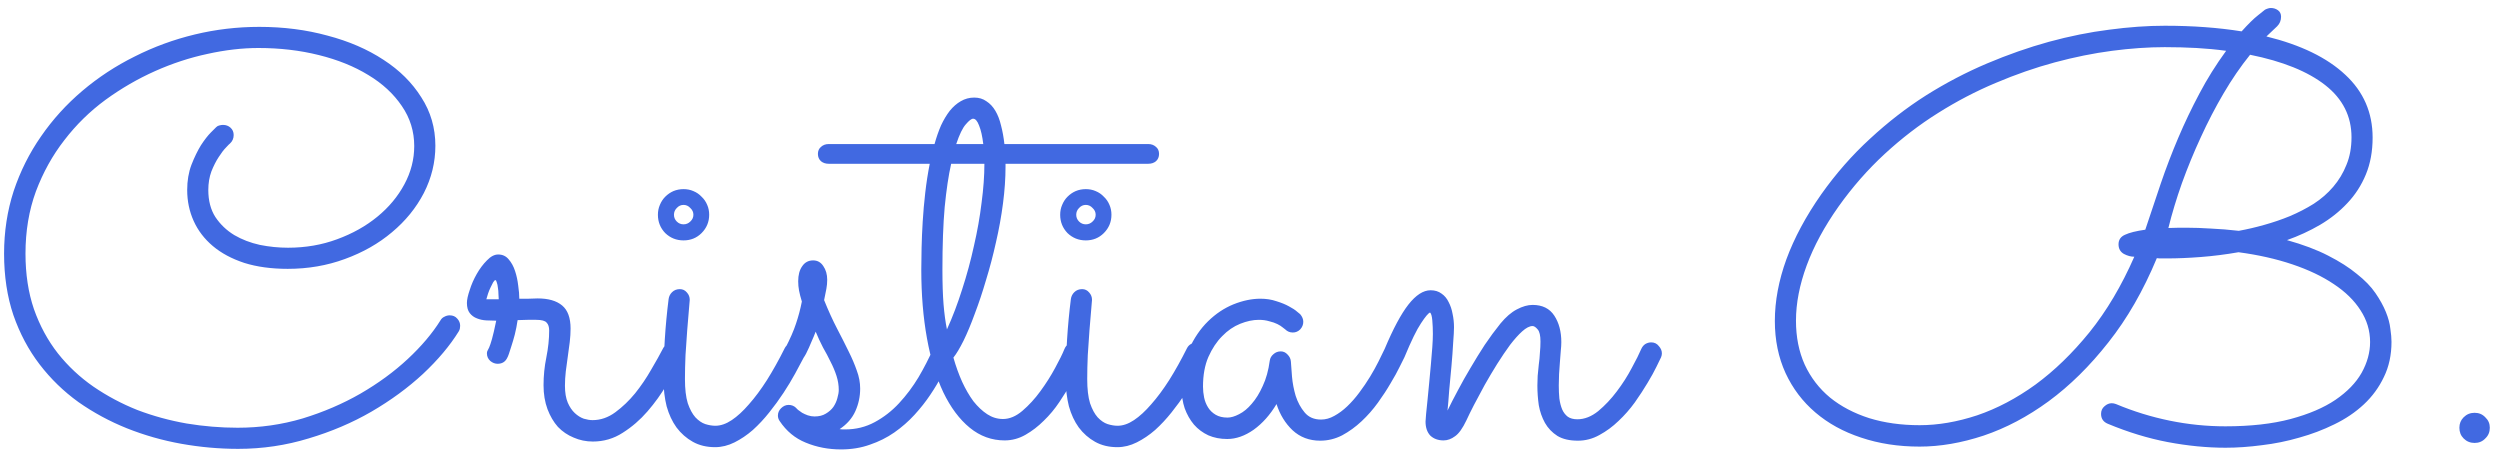<svg width="195" height="36" viewBox="0 0 195 36" fill="none" xmlns="http://www.w3.org/2000/svg">
<path d="M35.782 25.848C35.094 26.961 34.164 28.067 32.992 29.166C31.82 30.25 30.48 31.231 28.971 32.11C27.477 32.975 25.843 33.67 24.071 34.198C22.298 34.74 20.467 35.011 18.578 35.011C17.098 35.011 15.619 34.879 14.139 34.615C12.674 34.352 11.261 33.949 9.898 33.407C8.551 32.865 7.291 32.184 6.119 31.363C4.962 30.528 3.951 29.547 3.087 28.419C2.223 27.291 1.542 26.009 1.043 24.574C0.56 23.138 0.318 21.541 0.318 19.784C0.318 18.07 0.567 16.444 1.065 14.906C1.578 13.368 2.289 11.947 3.197 10.643C4.105 9.325 5.182 8.138 6.427 7.083C7.672 6.029 9.034 5.135 10.514 4.403C11.993 3.656 13.553 3.084 15.194 2.689C16.834 2.293 18.512 2.096 20.226 2.096C22.115 2.096 23.888 2.323 25.543 2.777C27.213 3.216 28.67 3.846 29.916 4.667C31.161 5.472 32.142 6.446 32.86 7.589C33.592 8.717 33.959 9.977 33.959 11.368C33.959 12.657 33.658 13.888 33.058 15.06C32.457 16.217 31.629 17.235 30.575 18.114C29.535 18.993 28.311 19.689 26.905 20.201C25.514 20.714 24.027 20.97 22.445 20.97C21.17 20.97 20.043 20.816 19.061 20.509C18.08 20.186 17.259 19.747 16.6 19.19C15.941 18.634 15.443 17.982 15.106 17.235C14.769 16.488 14.601 15.682 14.601 14.818C14.601 14.1 14.71 13.448 14.93 12.862C15.165 12.262 15.414 11.749 15.677 11.324C15.956 10.899 16.212 10.57 16.446 10.335C16.695 10.086 16.834 9.947 16.864 9.918C16.937 9.845 17.018 9.801 17.105 9.786C17.208 9.757 17.303 9.742 17.391 9.742C17.625 9.742 17.823 9.815 17.984 9.962C18.145 10.108 18.226 10.299 18.226 10.533C18.226 10.797 18.131 11.017 17.94 11.192C17.911 11.207 17.809 11.31 17.633 11.5C17.457 11.676 17.267 11.925 17.061 12.247C16.856 12.555 16.666 12.928 16.49 13.368C16.329 13.807 16.248 14.29 16.248 14.818C16.248 15.653 16.432 16.356 16.798 16.927C17.179 17.498 17.669 17.967 18.27 18.334C18.871 18.685 19.537 18.941 20.27 19.102C21.002 19.249 21.734 19.322 22.467 19.322C23.829 19.322 25.104 19.102 26.29 18.663C27.491 18.224 28.539 17.638 29.432 16.905C30.326 16.173 31.029 15.331 31.541 14.378C32.054 13.426 32.31 12.43 32.31 11.39C32.31 10.248 31.988 9.208 31.344 8.27C30.699 7.318 29.828 6.512 28.729 5.853C27.63 5.179 26.341 4.659 24.862 4.293C23.397 3.927 21.83 3.744 20.16 3.744C18.9 3.744 17.574 3.897 16.183 4.205C14.806 4.498 13.443 4.945 12.096 5.545C10.748 6.146 9.459 6.893 8.229 7.787C7.013 8.68 5.943 9.728 5.021 10.929C4.098 12.115 3.358 13.448 2.801 14.928C2.259 16.407 1.988 18.026 1.988 19.784C1.988 21.38 2.208 22.823 2.647 24.112C3.102 25.401 3.724 26.551 4.515 27.562C5.306 28.558 6.229 29.422 7.284 30.155C8.353 30.887 9.496 31.495 10.711 31.979C11.942 32.447 13.224 32.799 14.557 33.033C15.89 33.253 17.215 33.363 18.534 33.363C20.291 33.363 21.983 33.121 23.609 32.638C25.235 32.14 26.737 31.495 28.114 30.704C29.505 29.898 30.736 28.998 31.805 28.002C32.874 27.005 33.724 26.002 34.354 24.991C34.427 24.859 34.53 24.764 34.662 24.706C34.794 24.632 34.933 24.596 35.079 24.596C35.328 24.596 35.526 24.684 35.672 24.859C35.819 25.02 35.892 25.204 35.892 25.409C35.892 25.482 35.885 25.555 35.87 25.628C35.855 25.702 35.826 25.775 35.782 25.848ZM40.374 24.969C40.316 25.365 40.243 25.738 40.155 26.09C40.067 26.427 39.979 26.727 39.891 26.991C39.818 27.24 39.752 27.445 39.693 27.606C39.635 27.767 39.598 27.855 39.584 27.87C39.437 28.206 39.181 28.375 38.815 28.375C38.609 28.375 38.419 28.302 38.243 28.155C38.067 27.994 37.98 27.796 37.98 27.562C37.98 27.474 37.994 27.408 38.023 27.364C38.053 27.32 38.097 27.232 38.155 27.101C38.214 26.969 38.287 26.749 38.375 26.441C38.463 26.134 38.573 25.658 38.705 25.013C38.456 25.013 38.199 25.006 37.935 24.991C37.672 24.977 37.43 24.925 37.21 24.837C36.976 24.75 36.786 24.61 36.639 24.42C36.493 24.23 36.419 23.966 36.419 23.629C36.419 23.38 36.493 23.043 36.639 22.618C36.771 22.193 36.954 21.776 37.188 21.366C37.423 20.956 37.687 20.604 37.98 20.311C38.273 20.003 38.565 19.85 38.858 19.85C39.195 19.85 39.466 19.974 39.671 20.223C39.891 20.472 40.06 20.78 40.177 21.146C40.294 21.498 40.374 21.871 40.419 22.267C40.477 22.662 40.506 23.006 40.506 23.299C40.755 23.299 40.997 23.299 41.231 23.299C41.48 23.285 41.715 23.277 41.935 23.277C42.77 23.277 43.407 23.46 43.846 23.827C44.286 24.193 44.505 24.794 44.505 25.628C44.505 25.965 44.483 26.317 44.44 26.683C44.395 27.049 44.344 27.43 44.286 27.826C44.227 28.206 44.176 28.587 44.132 28.968C44.088 29.349 44.066 29.723 44.066 30.089C44.066 30.616 44.139 31.056 44.286 31.407C44.432 31.744 44.615 32.015 44.835 32.22C45.055 32.425 45.289 32.572 45.538 32.66C45.787 32.733 46.014 32.77 46.219 32.77C46.849 32.77 47.442 32.565 47.999 32.154C48.556 31.744 49.068 31.253 49.537 30.682C50.006 30.096 50.423 29.481 50.79 28.836C51.17 28.192 51.485 27.628 51.734 27.145C51.808 27.013 51.91 26.91 52.042 26.837C52.174 26.764 52.313 26.727 52.459 26.727C52.723 26.727 52.928 26.815 53.075 26.991C53.221 27.152 53.294 27.335 53.294 27.54C53.294 27.686 53.265 27.818 53.206 27.936C52.87 28.536 52.474 29.217 52.02 29.979C51.581 30.726 51.075 31.429 50.504 32.088C49.933 32.748 49.288 33.304 48.57 33.758C47.867 34.212 47.091 34.44 46.241 34.44C45.714 34.44 45.216 34.337 44.747 34.132C44.278 33.941 43.868 33.663 43.517 33.297C43.18 32.916 42.909 32.455 42.704 31.913C42.498 31.356 42.396 30.733 42.396 30.045C42.396 29.312 42.469 28.587 42.616 27.87C42.762 27.137 42.835 26.441 42.835 25.782C42.835 25.504 42.77 25.299 42.638 25.167C42.52 25.02 42.249 24.947 41.825 24.947C41.62 24.947 41.393 24.947 41.144 24.947C40.909 24.947 40.653 24.955 40.374 24.969ZM38.902 23.343C38.902 23.241 38.895 23.109 38.88 22.948C38.88 22.772 38.866 22.604 38.836 22.442C38.822 22.281 38.792 22.142 38.748 22.025C38.719 21.908 38.683 21.849 38.639 21.849C38.595 21.849 38.536 21.908 38.463 22.025C38.404 22.127 38.338 22.259 38.265 22.42C38.192 22.567 38.126 22.728 38.067 22.904C38.009 23.08 37.965 23.226 37.935 23.343H38.902ZM55.316 16.752C55.316 17.308 55.118 17.784 54.723 18.18C54.342 18.561 53.873 18.751 53.316 18.751C52.76 18.751 52.284 18.561 51.888 18.18C51.507 17.784 51.317 17.308 51.317 16.752C51.317 16.473 51.368 16.217 51.471 15.982C51.573 15.733 51.712 15.521 51.888 15.345C52.079 15.155 52.291 15.008 52.525 14.906C52.774 14.803 53.038 14.752 53.316 14.752C53.595 14.752 53.851 14.803 54.085 14.906C54.334 15.008 54.547 15.155 54.723 15.345C54.913 15.521 55.06 15.733 55.162 15.982C55.265 16.217 55.316 16.473 55.316 16.752ZM51.756 29.627C51.756 27.518 51.888 25.416 52.152 23.321C52.181 23.116 52.269 22.94 52.416 22.794C52.577 22.633 52.782 22.552 53.031 22.552C53.251 22.552 53.434 22.64 53.58 22.816C53.727 22.977 53.8 23.168 53.8 23.387C53.8 23.475 53.778 23.739 53.734 24.178C53.705 24.618 53.661 25.145 53.602 25.76C53.558 26.361 53.514 27.005 53.47 27.694C53.441 28.368 53.426 28.99 53.426 29.561C53.426 30.338 53.499 30.968 53.646 31.451C53.807 31.92 54.005 32.286 54.239 32.55C54.488 32.813 54.745 32.989 55.008 33.077C55.287 33.165 55.55 33.209 55.799 33.209C56.209 33.209 56.634 33.062 57.074 32.77C57.513 32.477 57.96 32.066 58.414 31.539C58.883 31.012 59.352 30.382 59.82 29.649C60.289 28.902 60.751 28.075 61.205 27.166C61.278 27.02 61.38 26.91 61.512 26.837C61.644 26.749 61.791 26.705 61.952 26.705C62.186 26.705 62.377 26.793 62.523 26.969C62.684 27.145 62.765 27.335 62.765 27.54C62.765 27.686 62.735 27.811 62.677 27.914C62.501 28.25 62.281 28.661 62.018 29.144C61.754 29.627 61.454 30.125 61.117 30.638C60.78 31.151 60.406 31.664 59.996 32.176C59.601 32.674 59.176 33.128 58.722 33.539C58.268 33.934 57.791 34.256 57.294 34.505C56.795 34.754 56.29 34.879 55.777 34.879C55.118 34.879 54.54 34.74 54.041 34.461C53.544 34.183 53.119 33.81 52.767 33.341C52.43 32.872 52.174 32.323 51.998 31.693C51.837 31.048 51.756 30.36 51.756 29.627ZM54.085 16.752C54.085 16.546 54.005 16.371 53.844 16.224C53.697 16.063 53.522 15.982 53.316 15.982C53.111 15.982 52.935 16.063 52.789 16.224C52.643 16.371 52.569 16.546 52.569 16.752C52.569 16.956 52.643 17.132 52.789 17.279C52.935 17.425 53.111 17.498 53.316 17.498C53.522 17.498 53.697 17.425 53.844 17.279C54.005 17.132 54.085 16.956 54.085 16.752ZM63.622 25.87C63.534 26.105 63.424 26.368 63.292 26.661C63.175 26.954 63.036 27.262 62.874 27.584C62.743 27.833 62.603 28.031 62.457 28.177C62.325 28.309 62.149 28.375 61.93 28.375C61.681 28.375 61.483 28.302 61.336 28.155C61.19 27.994 61.117 27.811 61.117 27.606C61.117 27.533 61.124 27.474 61.139 27.43C61.153 27.372 61.19 27.284 61.248 27.166C61.629 26.434 61.908 25.797 62.084 25.255C62.274 24.698 62.428 24.12 62.545 23.519C62.442 23.182 62.369 22.896 62.325 22.662C62.281 22.428 62.259 22.186 62.259 21.937C62.259 21.454 62.362 21.065 62.567 20.773C62.772 20.465 63.058 20.311 63.424 20.311C63.761 20.311 64.024 20.457 64.215 20.75C64.42 21.044 64.522 21.402 64.522 21.827C64.522 22.061 64.501 22.296 64.457 22.53C64.413 22.765 64.354 23.058 64.281 23.409C64.618 24.244 64.955 24.984 65.291 25.628C65.628 26.273 65.929 26.866 66.192 27.408C66.456 27.936 66.668 28.434 66.83 28.902C67.005 29.371 67.093 29.84 67.093 30.309C67.093 30.924 66.969 31.51 66.72 32.066C66.471 32.623 66.061 33.092 65.489 33.473C65.562 33.487 65.636 33.495 65.709 33.495C65.782 33.495 65.856 33.495 65.929 33.495C66.764 33.495 67.533 33.304 68.236 32.923C68.939 32.542 69.569 32.052 70.126 31.451C70.697 30.836 71.202 30.162 71.642 29.43C72.081 28.683 72.462 27.943 72.784 27.21C72.931 26.873 73.136 26.705 73.399 26.705C73.648 26.705 73.839 26.793 73.971 26.969C74.117 27.145 74.19 27.335 74.19 27.54C74.19 27.657 74.168 27.767 74.124 27.87C73.963 28.265 73.751 28.719 73.487 29.232C73.238 29.73 72.931 30.25 72.564 30.792C72.213 31.319 71.803 31.839 71.334 32.352C70.865 32.865 70.338 33.326 69.752 33.736C69.181 34.132 68.551 34.447 67.862 34.681C67.174 34.93 66.419 35.055 65.599 35.055C64.618 35.055 63.702 34.879 62.852 34.527C62.018 34.19 61.336 33.627 60.809 32.835C60.721 32.704 60.677 32.565 60.677 32.418C60.677 32.198 60.758 32.008 60.919 31.847C61.095 31.671 61.292 31.583 61.512 31.583C61.747 31.583 61.944 31.664 62.105 31.825C62.12 31.854 62.171 31.905 62.259 31.979C62.347 32.037 62.45 32.11 62.567 32.198C62.699 32.272 62.845 32.337 63.006 32.396C63.182 32.455 63.358 32.484 63.534 32.484C63.885 32.484 64.178 32.411 64.413 32.264C64.662 32.118 64.859 31.942 65.006 31.737C65.152 31.517 65.255 31.29 65.314 31.056C65.387 30.807 65.423 30.594 65.423 30.419C65.423 30.052 65.365 29.686 65.248 29.32C65.13 28.954 64.977 28.587 64.786 28.221C64.61 27.855 64.413 27.481 64.193 27.101C63.988 26.705 63.797 26.295 63.622 25.87ZM90.406 12.005C90.406 12.24 90.326 12.43 90.165 12.577C90.003 12.709 89.806 12.774 89.571 12.774H78.431V13.016C78.431 13.91 78.365 14.862 78.233 15.873C78.102 16.883 77.918 17.894 77.684 18.905C77.464 19.901 77.208 20.875 76.915 21.827C76.637 22.779 76.344 23.658 76.036 24.464C75.743 25.27 75.45 25.973 75.157 26.573C74.864 27.159 74.601 27.599 74.366 27.892C74.557 28.565 74.784 29.195 75.047 29.781C75.311 30.352 75.604 30.858 75.926 31.297C76.263 31.722 76.622 32.059 77.003 32.308C77.384 32.557 77.794 32.682 78.233 32.682C78.746 32.682 79.251 32.469 79.749 32.044C80.262 31.605 80.731 31.092 81.156 30.506C81.595 29.906 81.976 29.305 82.298 28.705C82.635 28.089 82.877 27.599 83.023 27.232C83.17 26.881 83.426 26.705 83.793 26.705C84.041 26.705 84.239 26.793 84.386 26.969C84.547 27.145 84.627 27.335 84.627 27.54C84.627 27.643 84.606 27.745 84.561 27.848C84.518 27.95 84.408 28.185 84.232 28.551C84.071 28.917 83.851 29.342 83.573 29.825C83.309 30.309 82.994 30.821 82.628 31.363C82.276 31.891 81.874 32.374 81.419 32.813C80.98 33.253 80.504 33.619 79.991 33.912C79.478 34.205 78.936 34.352 78.365 34.352C77.355 34.352 76.446 34.022 75.641 33.363C74.835 32.704 74.147 31.781 73.575 30.594C73.019 29.408 72.594 28.002 72.301 26.375C72.008 24.75 71.861 22.97 71.861 21.036C71.861 20.553 71.869 19.989 71.883 19.344C71.898 18.685 71.927 17.997 71.971 17.279C72.015 16.546 72.081 15.799 72.169 15.038C72.257 14.261 72.374 13.507 72.52 12.774H64.632C64.398 12.774 64.2 12.709 64.039 12.577C63.878 12.43 63.797 12.24 63.797 12.005C63.797 11.771 63.878 11.588 64.039 11.456C64.2 11.31 64.398 11.236 64.632 11.236H72.894C73.04 10.709 73.209 10.226 73.399 9.786C73.605 9.347 73.832 8.966 74.081 8.644C74.344 8.321 74.63 8.072 74.938 7.896C75.26 7.706 75.611 7.611 75.992 7.611C76.358 7.611 76.673 7.706 76.937 7.896C77.215 8.072 77.45 8.321 77.64 8.644C77.831 8.966 77.977 9.347 78.08 9.786C78.197 10.226 78.285 10.709 78.343 11.236H89.571C89.806 11.236 90.003 11.31 90.165 11.456C90.326 11.588 90.406 11.771 90.406 12.005ZM73.861 25.694C74.3 24.727 74.696 23.688 75.047 22.574C75.414 21.446 75.721 20.311 75.97 19.169C76.234 18.026 76.432 16.905 76.564 15.807C76.71 14.708 76.783 13.697 76.783 12.774H74.19C73.985 13.683 73.817 14.81 73.685 16.158C73.568 17.491 73.509 19.117 73.509 21.036C73.509 22.105 73.539 23.006 73.597 23.739C73.656 24.456 73.744 25.108 73.861 25.694ZM75.904 9.259C75.772 9.259 75.582 9.405 75.333 9.698C75.084 9.977 74.835 10.489 74.586 11.236H76.695C76.622 10.621 76.512 10.138 76.366 9.786C76.234 9.435 76.08 9.259 75.904 9.259ZM74.212 27.276V27.298V27.276ZM86.693 16.752C86.693 17.308 86.495 17.784 86.1 18.18C85.719 18.561 85.25 18.751 84.693 18.751C84.137 18.751 83.661 18.561 83.265 18.18C82.884 17.784 82.694 17.308 82.694 16.752C82.694 16.473 82.745 16.217 82.848 15.982C82.95 15.733 83.089 15.521 83.265 15.345C83.456 15.155 83.668 15.008 83.902 14.906C84.151 14.803 84.415 14.752 84.693 14.752C84.972 14.752 85.228 14.803 85.462 14.906C85.711 15.008 85.924 15.155 86.1 15.345C86.29 15.521 86.436 15.733 86.539 15.982C86.642 16.217 86.693 16.473 86.693 16.752ZM83.133 29.627C83.133 27.518 83.265 25.416 83.529 23.321C83.558 23.116 83.646 22.94 83.793 22.794C83.954 22.633 84.159 22.552 84.408 22.552C84.627 22.552 84.811 22.64 84.957 22.816C85.103 22.977 85.177 23.168 85.177 23.387C85.177 23.475 85.155 23.739 85.111 24.178C85.082 24.618 85.038 25.145 84.979 25.76C84.935 26.361 84.891 27.005 84.847 27.694C84.818 28.368 84.803 28.99 84.803 29.561C84.803 30.338 84.876 30.968 85.023 31.451C85.184 31.92 85.382 32.286 85.616 32.55C85.865 32.813 86.122 32.989 86.385 33.077C86.664 33.165 86.927 33.209 87.176 33.209C87.586 33.209 88.011 33.062 88.451 32.77C88.89 32.477 89.337 32.066 89.791 31.539C90.26 31.012 90.728 30.382 91.197 29.649C91.666 28.902 92.127 28.075 92.582 27.166C92.655 27.02 92.757 26.91 92.889 26.837C93.021 26.749 93.168 26.705 93.329 26.705C93.563 26.705 93.753 26.793 93.9 26.969C94.061 27.145 94.142 27.335 94.142 27.54C94.142 27.686 94.112 27.811 94.054 27.914C93.878 28.25 93.658 28.661 93.394 29.144C93.131 29.627 92.831 30.125 92.494 30.638C92.157 31.151 91.783 31.664 91.373 32.176C90.978 32.674 90.553 33.128 90.099 33.539C89.644 33.934 89.168 34.256 88.67 34.505C88.172 34.754 87.667 34.879 87.154 34.879C86.495 34.879 85.916 34.74 85.418 34.461C84.92 34.183 84.496 33.81 84.144 33.341C83.807 32.872 83.551 32.323 83.375 31.693C83.214 31.048 83.133 30.36 83.133 29.627ZM85.462 16.752C85.462 16.546 85.382 16.371 85.221 16.224C85.074 16.063 84.898 15.982 84.693 15.982C84.488 15.982 84.312 16.063 84.166 16.224C84.019 16.371 83.946 16.546 83.946 16.752C83.946 16.956 84.019 17.132 84.166 17.279C84.312 17.425 84.488 17.498 84.693 17.498C84.898 17.498 85.074 17.425 85.221 17.279C85.382 17.132 85.462 16.956 85.462 16.752ZM109.544 27.87C109.486 27.987 109.361 28.236 109.171 28.617C108.995 28.983 108.761 29.408 108.468 29.891C108.189 30.375 107.86 30.88 107.479 31.407C107.098 31.935 106.673 32.418 106.205 32.857C105.736 33.297 105.23 33.663 104.688 33.956C104.146 34.234 103.575 34.373 102.975 34.373C102.125 34.373 101.407 34.102 100.821 33.56C100.25 33.019 99.832 32.337 99.569 31.517C99.071 32.352 98.478 33.019 97.789 33.517C97.101 34 96.412 34.242 95.724 34.242C95.182 34.242 94.691 34.147 94.251 33.956C93.812 33.751 93.439 33.473 93.131 33.121C92.823 32.755 92.582 32.33 92.406 31.847C92.245 31.363 92.164 30.836 92.164 30.265C92.164 29.122 92.355 28.119 92.735 27.254C93.131 26.375 93.629 25.643 94.23 25.057C94.83 24.471 95.489 24.032 96.207 23.739C96.939 23.446 97.643 23.299 98.316 23.299C98.77 23.299 99.188 23.365 99.569 23.497C99.95 23.614 100.272 23.746 100.536 23.893C100.814 24.039 101.026 24.178 101.173 24.31C101.319 24.427 101.4 24.493 101.415 24.508C101.576 24.698 101.656 24.896 101.656 25.101C101.656 25.321 101.576 25.519 101.415 25.694C101.253 25.855 101.063 25.936 100.843 25.936C100.609 25.936 100.411 25.855 100.25 25.694C100.221 25.665 100.155 25.614 100.052 25.541C99.95 25.453 99.811 25.365 99.635 25.277C99.459 25.189 99.247 25.116 98.998 25.057C98.763 24.984 98.492 24.947 98.185 24.947C97.731 24.947 97.247 25.05 96.734 25.255C96.222 25.46 95.753 25.782 95.328 26.222C94.903 26.646 94.544 27.189 94.251 27.848C93.973 28.492 93.834 29.261 93.834 30.155C93.834 30.433 93.863 30.719 93.922 31.012C93.981 31.29 94.083 31.546 94.23 31.781C94.376 32.015 94.574 32.206 94.823 32.352C95.072 32.498 95.379 32.572 95.746 32.572C96.009 32.572 96.31 32.484 96.647 32.308C96.998 32.132 97.328 31.861 97.635 31.495C97.957 31.129 98.243 30.668 98.492 30.111C98.756 29.554 98.939 28.895 99.041 28.133C99.071 27.928 99.166 27.76 99.327 27.628C99.488 27.481 99.679 27.408 99.898 27.408C100.104 27.408 100.279 27.489 100.426 27.65C100.587 27.811 100.675 27.994 100.689 28.199C100.704 28.477 100.733 28.873 100.777 29.386C100.821 29.884 100.917 30.382 101.063 30.88C101.224 31.378 101.458 31.81 101.766 32.176C102.074 32.542 102.499 32.726 103.041 32.726C103.392 32.726 103.736 32.63 104.073 32.44C104.425 32.249 104.762 32.001 105.084 31.693C105.421 31.371 105.736 31.012 106.029 30.616C106.336 30.206 106.615 29.796 106.864 29.386C107.113 28.976 107.333 28.58 107.523 28.199C107.713 27.818 107.875 27.489 108.006 27.21C108.08 27.049 108.182 26.925 108.314 26.837C108.46 26.749 108.614 26.705 108.775 26.705C109.024 26.705 109.222 26.8 109.369 26.991C109.53 27.166 109.61 27.357 109.61 27.562C109.61 27.665 109.588 27.767 109.544 27.87ZM112.906 32.023C113.141 31.539 113.412 31.012 113.719 30.44C114.027 29.855 114.356 29.269 114.708 28.683C115.06 28.082 115.426 27.489 115.807 26.903C116.202 26.317 116.612 25.76 117.037 25.233C117.462 24.72 117.887 24.354 118.312 24.134C118.751 23.9 119.161 23.783 119.542 23.783C120.304 23.783 120.868 24.061 121.234 24.618C121.6 25.174 121.783 25.863 121.783 26.683C121.783 26.873 121.769 27.108 121.739 27.386C121.725 27.65 121.703 27.936 121.673 28.243C121.659 28.551 121.637 28.866 121.607 29.188C121.593 29.496 121.585 29.789 121.585 30.067C121.585 30.419 121.6 30.755 121.629 31.078C121.673 31.4 121.747 31.686 121.849 31.935C121.952 32.169 122.098 32.359 122.289 32.506C122.479 32.638 122.728 32.704 123.036 32.704C123.592 32.704 124.134 32.491 124.662 32.066C125.189 31.627 125.672 31.114 126.112 30.528C126.566 29.928 126.954 29.32 127.276 28.705C127.613 28.089 127.862 27.591 128.023 27.21C128.097 27.049 128.199 26.925 128.331 26.837C128.478 26.749 128.631 26.705 128.792 26.705C129.042 26.705 129.239 26.8 129.386 26.991C129.547 27.166 129.627 27.357 129.627 27.562C129.627 27.665 129.605 27.767 129.562 27.87C129.503 27.987 129.386 28.229 129.21 28.595C129.034 28.961 128.8 29.386 128.507 29.869C128.229 30.338 127.899 30.843 127.518 31.385C127.137 31.913 126.712 32.396 126.244 32.835C125.79 33.275 125.292 33.641 124.75 33.934C124.222 34.227 123.666 34.373 123.08 34.373C122.42 34.373 121.886 34.249 121.476 34C121.065 33.736 120.743 33.399 120.509 32.989C120.274 32.565 120.113 32.103 120.025 31.605C119.952 31.092 119.916 30.58 119.916 30.067C119.916 29.847 119.923 29.598 119.938 29.32C119.967 29.041 119.996 28.748 120.025 28.441C120.069 28.133 120.099 27.826 120.113 27.518C120.143 27.21 120.157 26.918 120.157 26.639C120.157 26.17 120.084 25.855 119.938 25.694C119.791 25.519 119.659 25.431 119.542 25.431C119.308 25.431 119.037 25.57 118.729 25.848C118.436 26.112 118.121 26.463 117.784 26.903C117.462 27.342 117.125 27.84 116.773 28.397C116.437 28.939 116.114 29.481 115.807 30.023C115.514 30.565 115.235 31.085 114.972 31.583C114.723 32.066 114.525 32.469 114.378 32.791C114.085 33.407 113.792 33.817 113.5 34.022C113.207 34.242 112.906 34.352 112.599 34.352C112.174 34.352 111.83 34.227 111.566 33.978C111.317 33.714 111.192 33.348 111.192 32.879C111.192 32.777 111.207 32.579 111.236 32.286C111.266 31.979 111.302 31.62 111.346 31.209C111.39 30.785 111.434 30.331 111.478 29.847C111.522 29.364 111.566 28.888 111.61 28.419C111.654 27.936 111.69 27.489 111.72 27.079C111.749 26.669 111.764 26.324 111.764 26.046C111.764 25.68 111.749 25.328 111.72 24.991C111.69 24.654 111.632 24.449 111.544 24.376C111.412 24.42 111.178 24.698 110.841 25.211C110.504 25.709 110.072 26.595 109.544 27.87C109.471 28.031 109.361 28.155 109.215 28.243C109.068 28.331 108.915 28.375 108.753 28.375C108.504 28.375 108.307 28.294 108.16 28.133C108.014 27.957 107.94 27.76 107.94 27.54C107.94 27.438 107.962 27.328 108.006 27.21C108.666 25.643 109.281 24.493 109.852 23.761C110.438 23.014 111.017 22.64 111.588 22.64C111.925 22.64 112.21 22.728 112.445 22.904C112.679 23.065 112.862 23.285 112.994 23.563C113.141 23.841 113.243 24.149 113.302 24.486C113.375 24.823 113.412 25.167 113.412 25.519C113.412 25.782 113.39 26.192 113.346 26.749C113.316 27.306 113.272 27.906 113.214 28.551C113.155 29.181 113.097 29.811 113.038 30.44C112.994 31.07 112.95 31.598 112.906 32.023ZM178.385 18.729C179.645 19.081 180.714 19.483 181.593 19.938C182.486 20.392 183.233 20.868 183.834 21.366C184.449 21.849 184.933 22.347 185.284 22.86C185.636 23.373 185.907 23.863 186.097 24.332C186.288 24.801 186.405 25.24 186.449 25.65C186.507 26.046 186.537 26.383 186.537 26.661C186.537 27.686 186.339 28.602 185.943 29.408C185.562 30.213 185.042 30.924 184.383 31.539C183.724 32.154 182.955 32.674 182.076 33.099C181.212 33.524 180.304 33.868 179.352 34.132C178.399 34.41 177.425 34.608 176.429 34.725C175.433 34.857 174.488 34.923 173.595 34.923C172.145 34.923 170.643 34.776 169.09 34.483C167.552 34.19 165.992 33.714 164.41 33.055C164.059 32.909 163.883 32.652 163.883 32.286C163.883 32.037 163.971 31.839 164.146 31.693C164.322 31.532 164.513 31.451 164.718 31.451C164.82 31.451 164.93 31.473 165.047 31.517C166.41 32.088 167.809 32.52 169.244 32.813C170.68 33.106 172.123 33.253 173.573 33.253C175.55 33.253 177.25 33.062 178.67 32.682C180.091 32.301 181.256 31.803 182.164 31.188C183.087 30.558 183.768 29.855 184.208 29.078C184.647 28.287 184.867 27.489 184.867 26.683C184.867 25.79 184.618 24.962 184.12 24.2C183.636 23.439 182.94 22.757 182.032 22.157C181.139 21.556 180.062 21.044 178.802 20.619C177.542 20.194 176.144 19.879 174.605 19.674C173.595 19.85 172.613 19.974 171.661 20.047C170.709 20.121 169.83 20.157 169.024 20.157H168.519C168.417 20.157 168.321 20.15 168.233 20.135C167.179 22.669 165.919 24.859 164.454 26.705C163.004 28.551 161.451 30.081 159.796 31.297C158.155 32.498 156.463 33.392 154.72 33.978C152.992 34.549 151.329 34.835 149.732 34.835C148.077 34.835 146.554 34.601 145.162 34.132C143.785 33.678 142.599 33.026 141.603 32.176C140.606 31.327 139.83 30.301 139.273 29.1C138.717 27.884 138.438 26.529 138.438 25.035C138.438 23.482 138.739 21.878 139.339 20.223C139.955 18.553 140.863 16.861 142.064 15.148C143.207 13.536 144.474 12.093 145.865 10.819C147.257 9.53 148.714 8.402 150.238 7.435C151.776 6.468 153.358 5.641 154.984 4.952C156.61 4.264 158.221 3.7 159.818 3.26C161.429 2.821 162.997 2.506 164.52 2.315C166.058 2.11 167.501 2.008 168.849 2.008C169.947 2.008 170.995 2.044 171.991 2.118C172.987 2.191 173.939 2.301 174.847 2.447C175.375 1.861 175.799 1.444 176.122 1.195C176.444 0.931 176.627 0.785 176.671 0.755C176.847 0.667 177 0.624 177.132 0.624C177.337 0.624 177.521 0.682 177.682 0.799C177.843 0.917 177.923 1.085 177.923 1.305C177.923 1.598 177.821 1.847 177.616 2.052C177.411 2.242 177.132 2.506 176.781 2.843C179.461 3.502 181.512 4.498 182.933 5.831C184.354 7.149 185.064 8.783 185.064 10.731C185.064 11.8 184.889 12.76 184.537 13.609C184.186 14.459 183.702 15.206 183.087 15.851C182.486 16.495 181.776 17.059 180.956 17.543C180.15 18.011 179.293 18.407 178.385 18.729ZM174.627 18.004C175.272 17.887 175.931 17.733 176.605 17.543C177.293 17.352 177.96 17.125 178.604 16.861C179.264 16.583 179.886 16.261 180.472 15.895C181.058 15.514 181.563 15.074 181.988 14.576C182.428 14.063 182.772 13.492 183.021 12.862C183.285 12.232 183.417 11.515 183.417 10.709C183.417 9.068 182.735 7.713 181.373 6.644C180.011 5.575 178.055 4.784 175.506 4.271C174.774 5.179 174.085 6.183 173.441 7.281C172.796 8.38 172.203 9.522 171.661 10.709C171.119 11.881 170.628 13.075 170.189 14.29C169.764 15.492 169.413 16.656 169.134 17.784C169.427 17.77 169.698 17.762 169.947 17.762C170.196 17.762 170.409 17.762 170.584 17.762C171.156 17.762 171.778 17.784 172.452 17.828C173.126 17.857 173.851 17.916 174.627 18.004ZM173.639 3.963C172.892 3.861 172.123 3.788 171.332 3.744C170.541 3.7 169.713 3.678 168.849 3.678C167.56 3.678 166.19 3.773 164.74 3.963C163.29 4.154 161.803 4.454 160.279 4.864C158.756 5.274 157.218 5.809 155.665 6.468C154.127 7.113 152.625 7.896 151.161 8.819C149.71 9.728 148.326 10.79 147.008 12.005C145.689 13.221 144.488 14.591 143.404 16.114C142.306 17.667 141.478 19.198 140.921 20.706C140.365 22.215 140.086 23.651 140.086 25.013C140.086 26.288 140.313 27.43 140.768 28.441C141.236 29.452 141.896 30.309 142.745 31.012C143.595 31.7 144.613 32.235 145.799 32.616C146.986 32.982 148.297 33.165 149.732 33.165C151.168 33.165 152.662 32.909 154.215 32.396C155.768 31.869 157.284 31.07 158.763 30.001C160.243 28.917 161.649 27.555 162.982 25.914C164.315 24.259 165.479 22.296 166.476 20.025C166.212 20.025 165.941 19.952 165.663 19.806C165.384 19.645 165.245 19.395 165.245 19.059C165.245 18.707 165.414 18.458 165.75 18.311C166.087 18.15 166.615 18.019 167.333 17.916C167.728 16.715 168.131 15.514 168.541 14.312C168.951 13.111 169.405 11.925 169.903 10.753C170.401 9.581 170.951 8.431 171.551 7.303C172.152 6.161 172.848 5.047 173.639 3.963ZM194.205 33.363C194.205 33.7 194.088 33.978 193.854 34.198C193.634 34.432 193.355 34.549 193.019 34.549C192.682 34.549 192.396 34.432 192.162 34.198C191.942 33.978 191.832 33.7 191.832 33.363C191.832 33.041 191.942 32.77 192.162 32.55C192.396 32.315 192.682 32.198 193.019 32.198C193.355 32.198 193.634 32.315 193.854 32.55C194.088 32.77 194.205 33.041 194.205 33.363Z" fill="#4169E1"/>
</svg>
